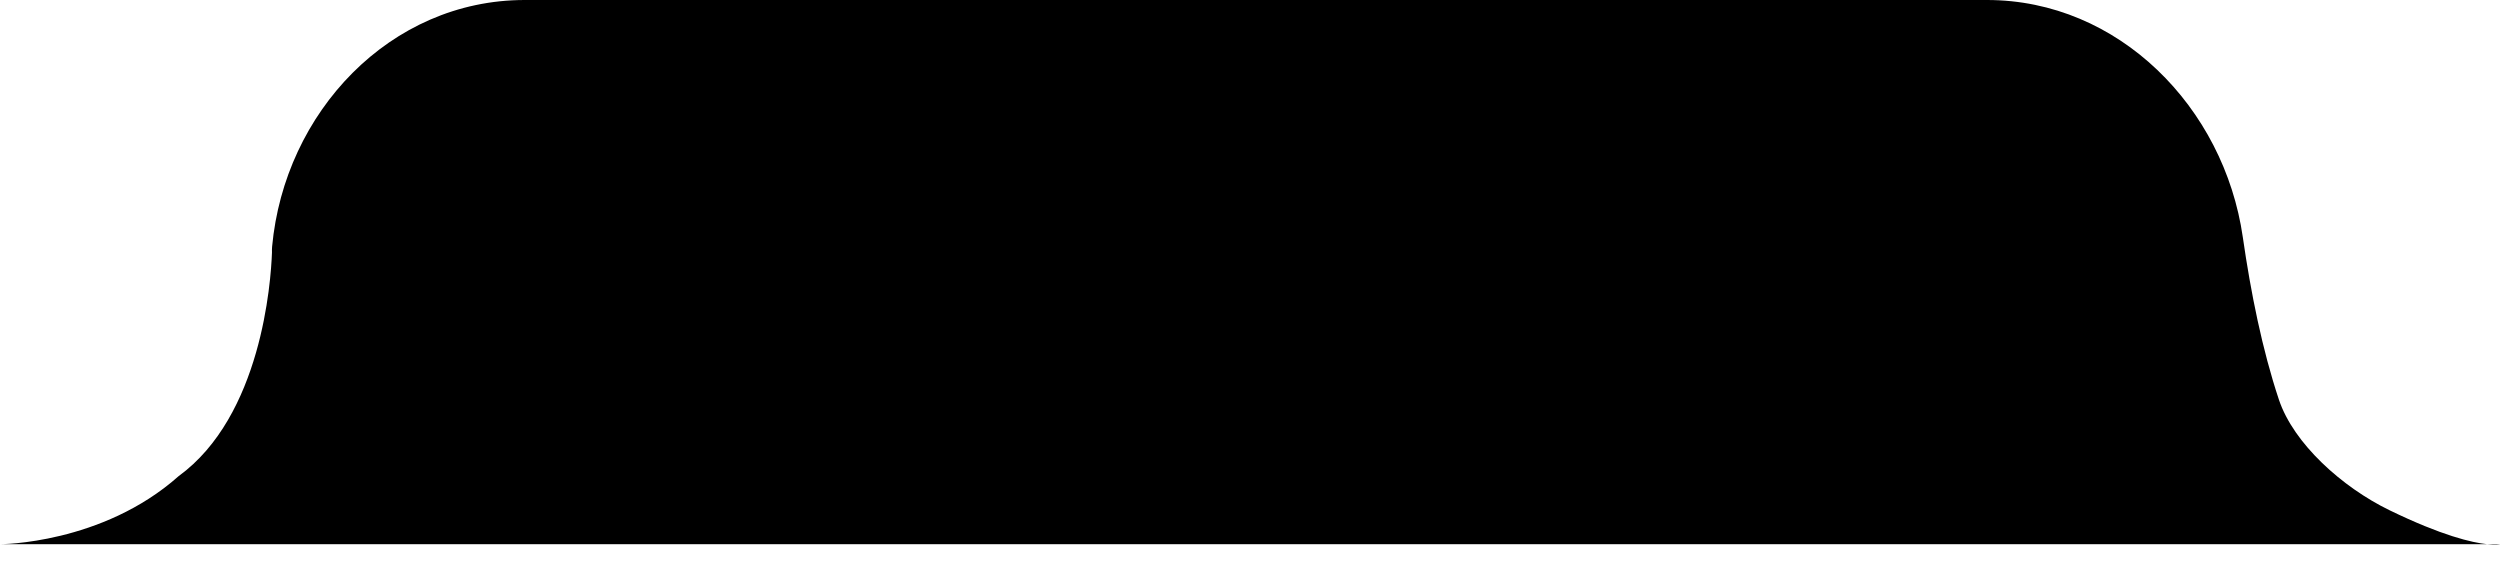 <svg width="147" height="33" viewBox="0 0 147 33" fill="none" xmlns="http://www.w3.org/2000/svg">
<path d="M30.856 0H116.833C124.565 0 130.777 6.298 131.878 13.951C132.345 17.2 133.021 20.565 134 23.5C134.86 26.079 137.717 28.648 140.5 30C143.589 31.501 145.358 31.907 146.249 32H147C147 32 146.781 32.056 146.249 32H0C0 32 6 32 10.5 28C15.373 24.456 15.929 16.593 15.992 14.848C15.988 14.724 15.99 14.608 16 14.5C16.728 6.606 22.929 0 30.856 0Z" fill="black"/>
</svg>
